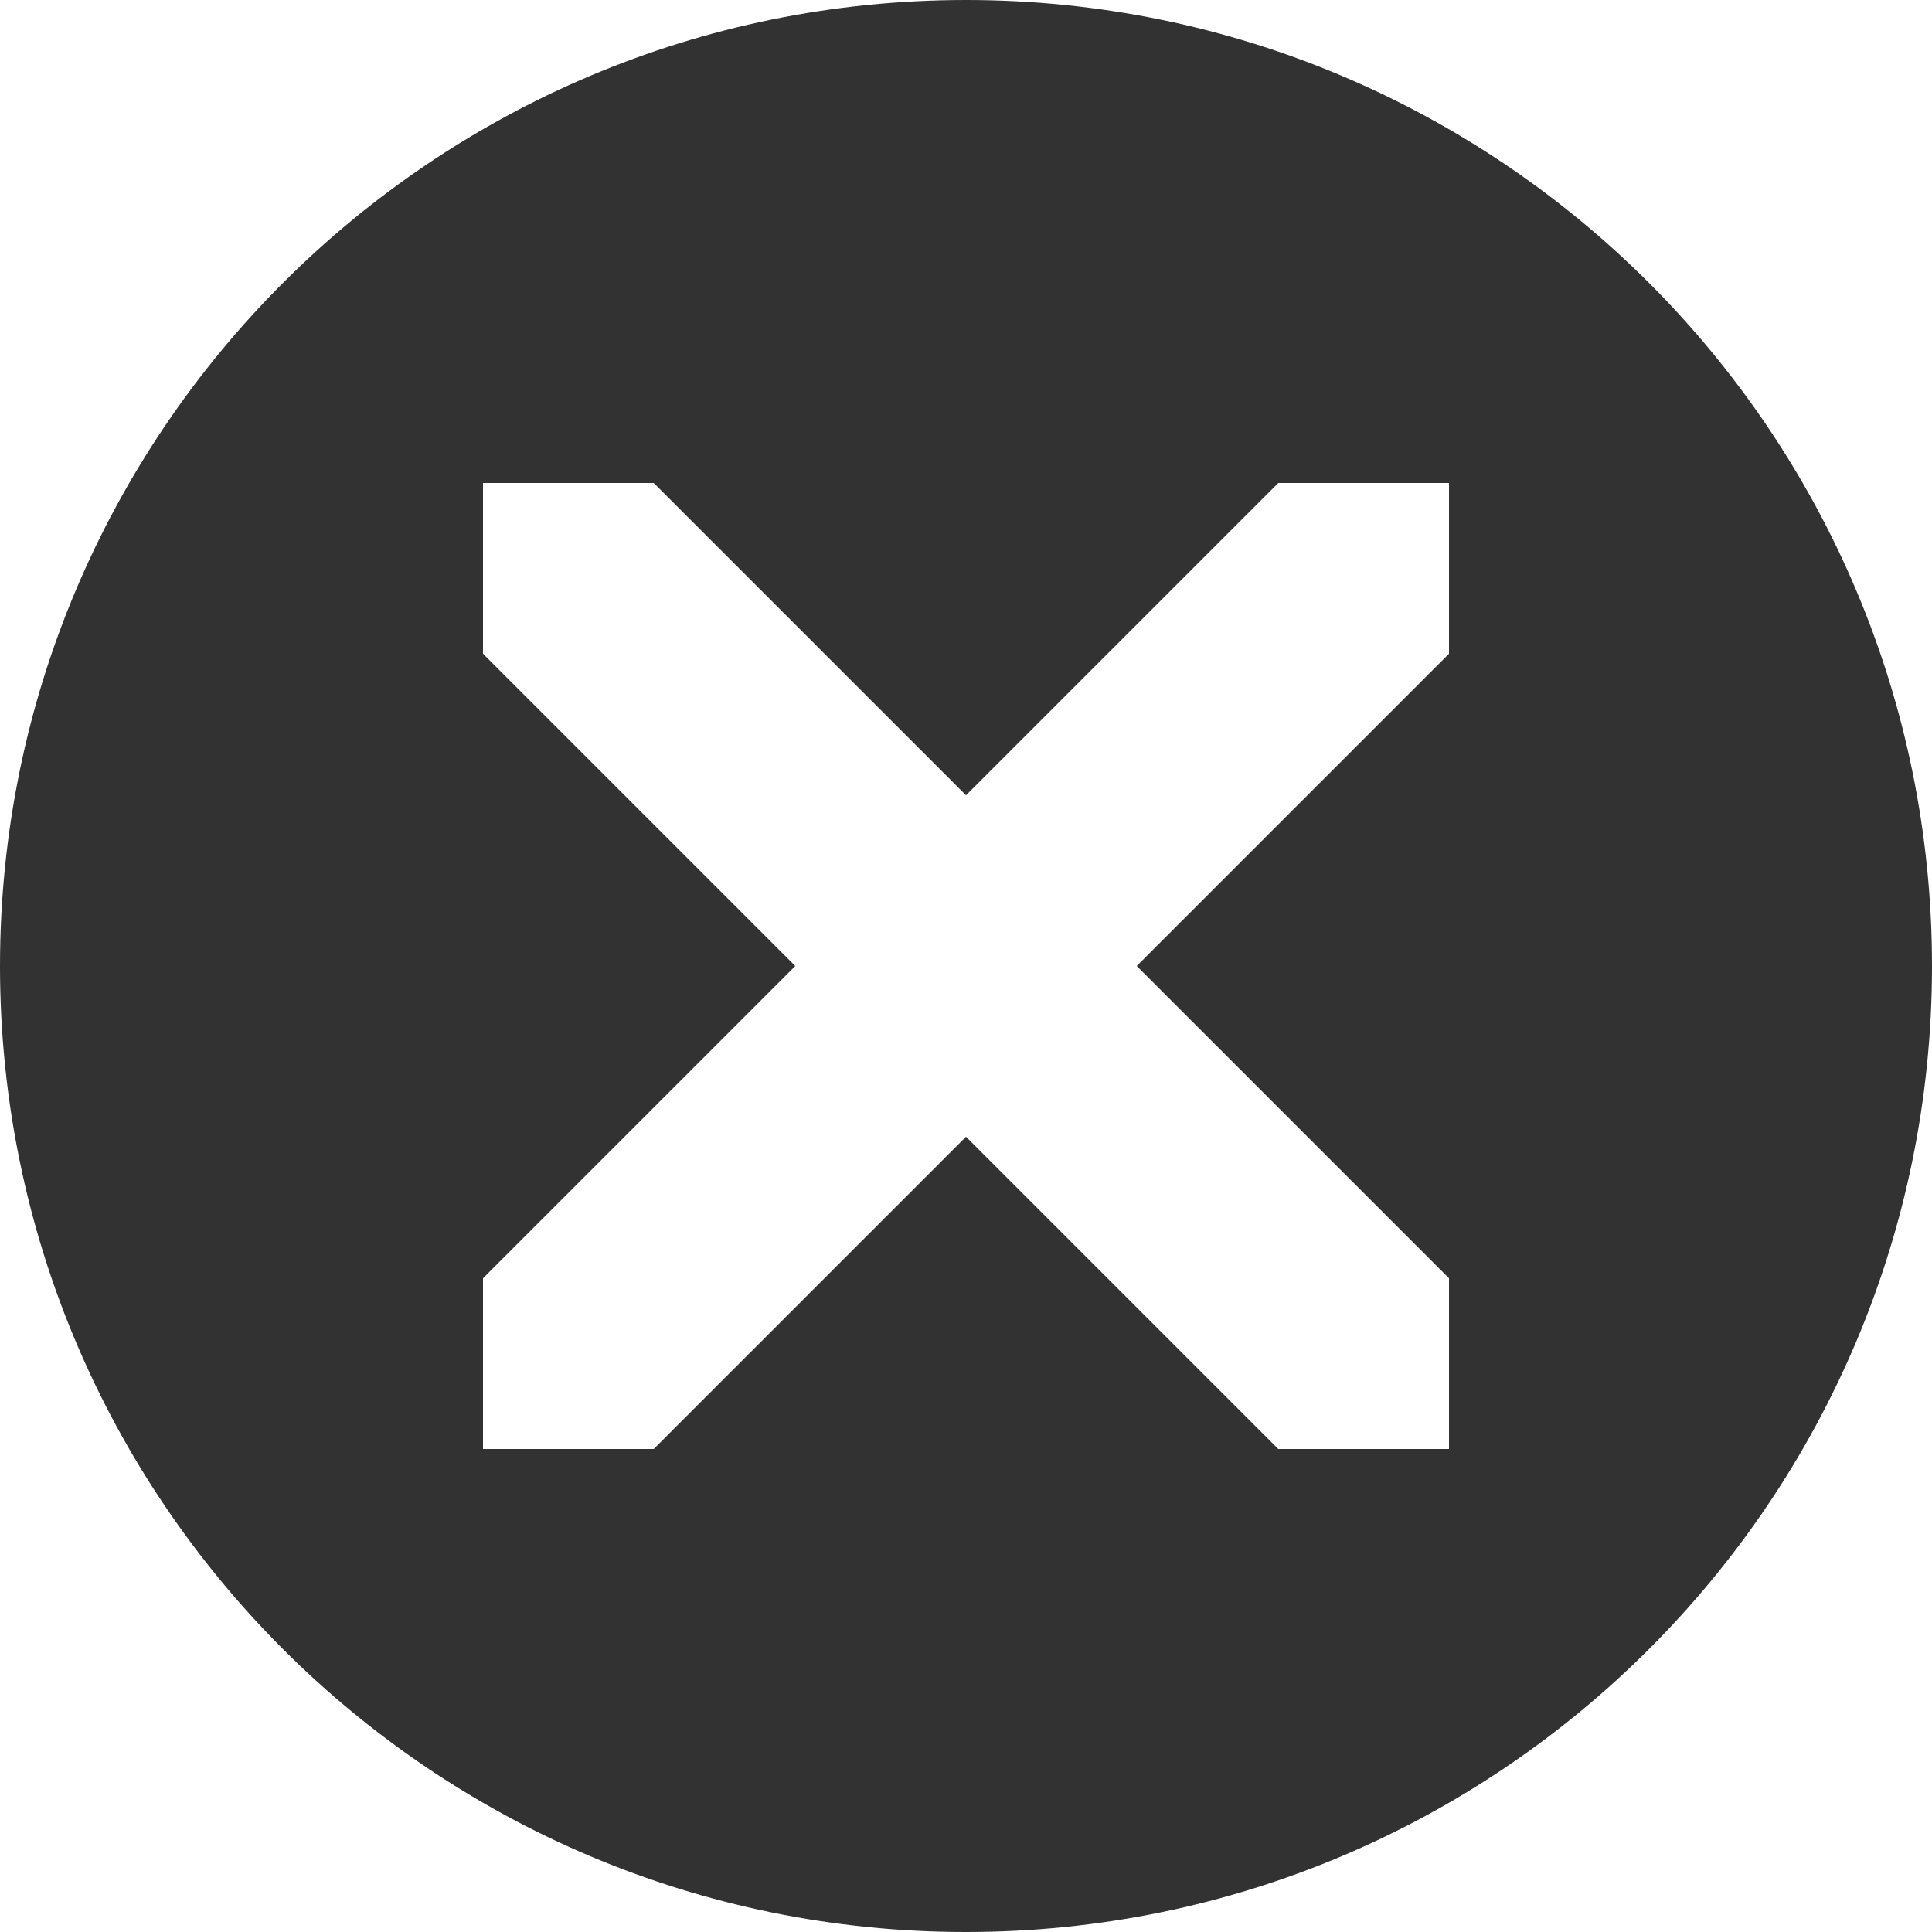 <?xml version="1.0" encoding="utf-8"?> <!-- Generator: IcoMoon.io --> <!DOCTYPE svg PUBLIC "-//W3C//DTD SVG 1.1//EN" "http://www.w3.org/Graphics/SVG/1.1/DTD/svg11.dtd"> <svg width="24" height="24" viewBox="0 0 24 24" xmlns="http://www.w3.org/2000/svg" xmlns:xlink="http://www.w3.org/1999/xlink" fill="#323232"><g><path d="M 12,0C 5.373,0,0,5.373,0,12s 5.373,12, 12,12s 12-5.373, 12-12S 18.627,0, 12,0z M 18,8.121L 14.121,12 L 18,15.879L 18,18 l-2.121,0 L 12,14.121L 8.121,18L 6,18 l0-2.121 L 9.879,12L 6,8.121L 6,6 l 2.121,0 L 12,9.879L 15.879,6L 18,6 L 18,8.121 z"></path></g></svg>